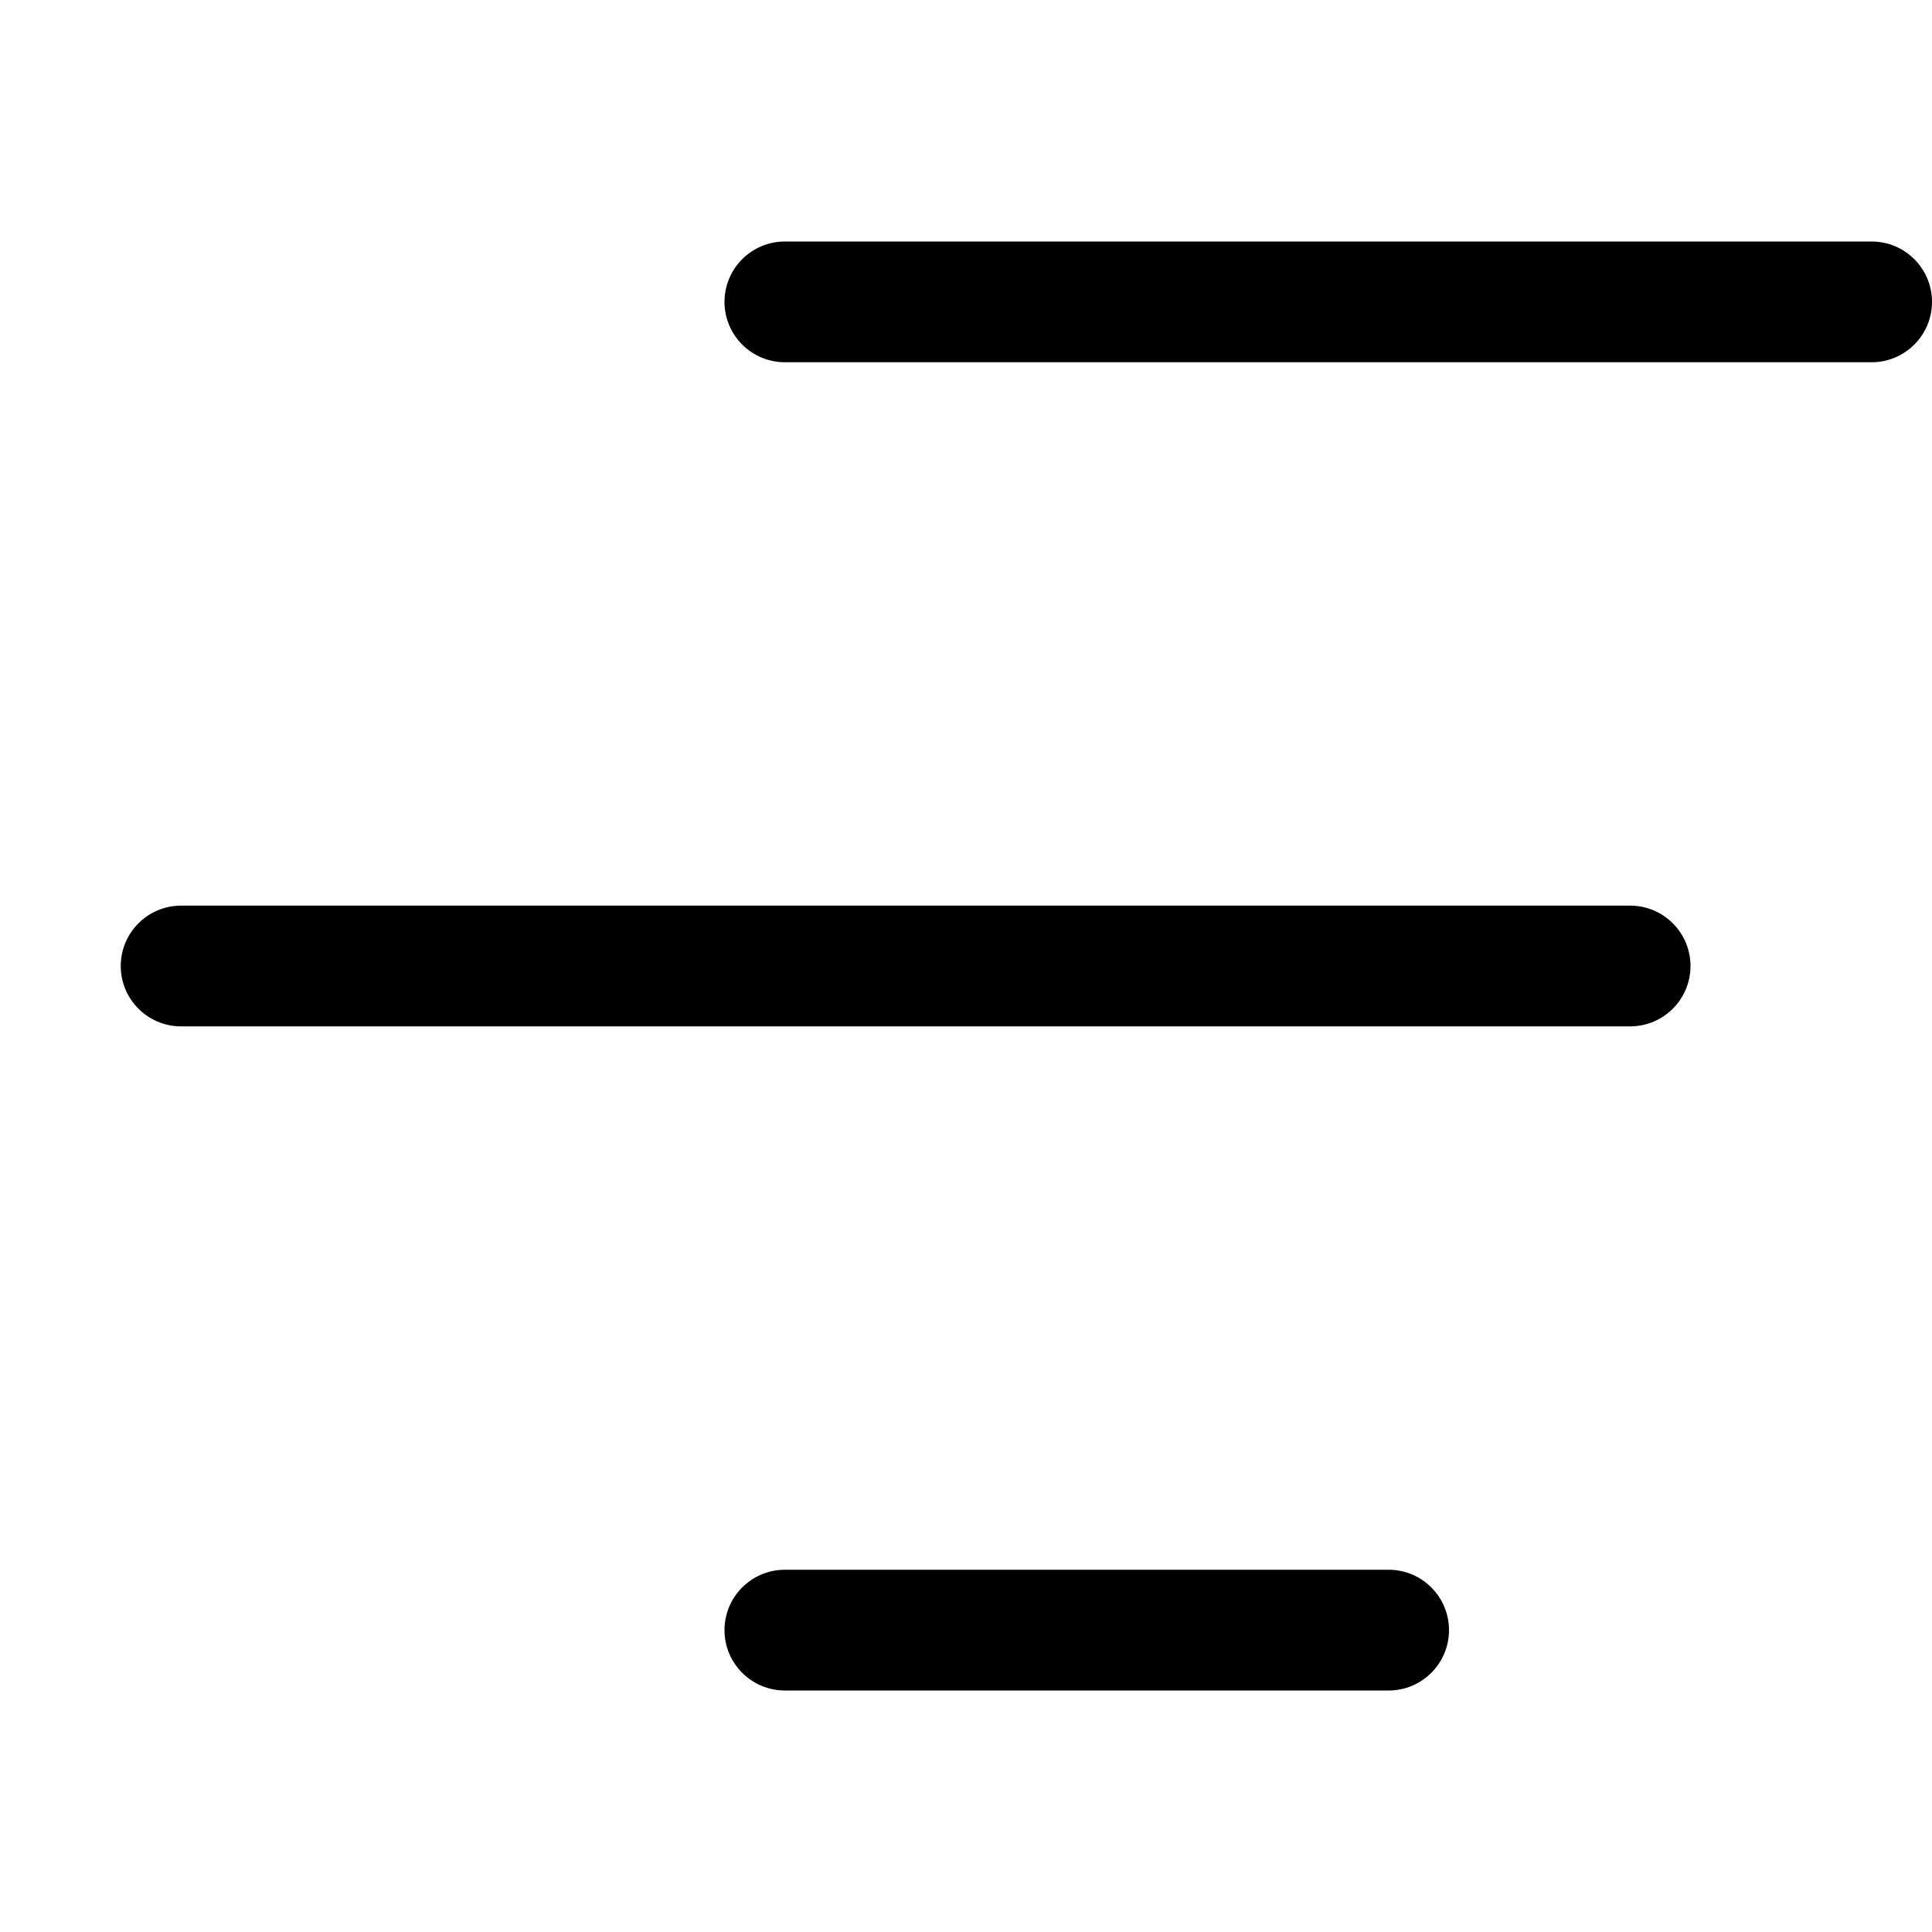 <svg width="16" height="16" viewBox="0 0 16 16" xmlns="http://www.w3.org/2000/svg"><title>meetings/swift_16</title><path d="M6.5 2l9 0c.276 0 .5.224.5.5 0 .276-.224.5-.5.5l-9 0c-.276 0-.5-.224-.5-.5 0-.276.224-.5.5-.5zm0 11l5 0c.276 0 .5.224.5.5 0 .276-.224.5-.5.5l-5 0c-.276 0-.5-.224-.5-.5 0-.276.224-.5.5-.5zm-5-5.5l12 0c.276 0 .5.224.5.5 0 .276-.224.5-.5.5l-12 0c-.276 0-.5-.224-.5-.5 0-.276.224-.5.5-.5z" fill="#000" fill-rule="evenodd"/></svg>